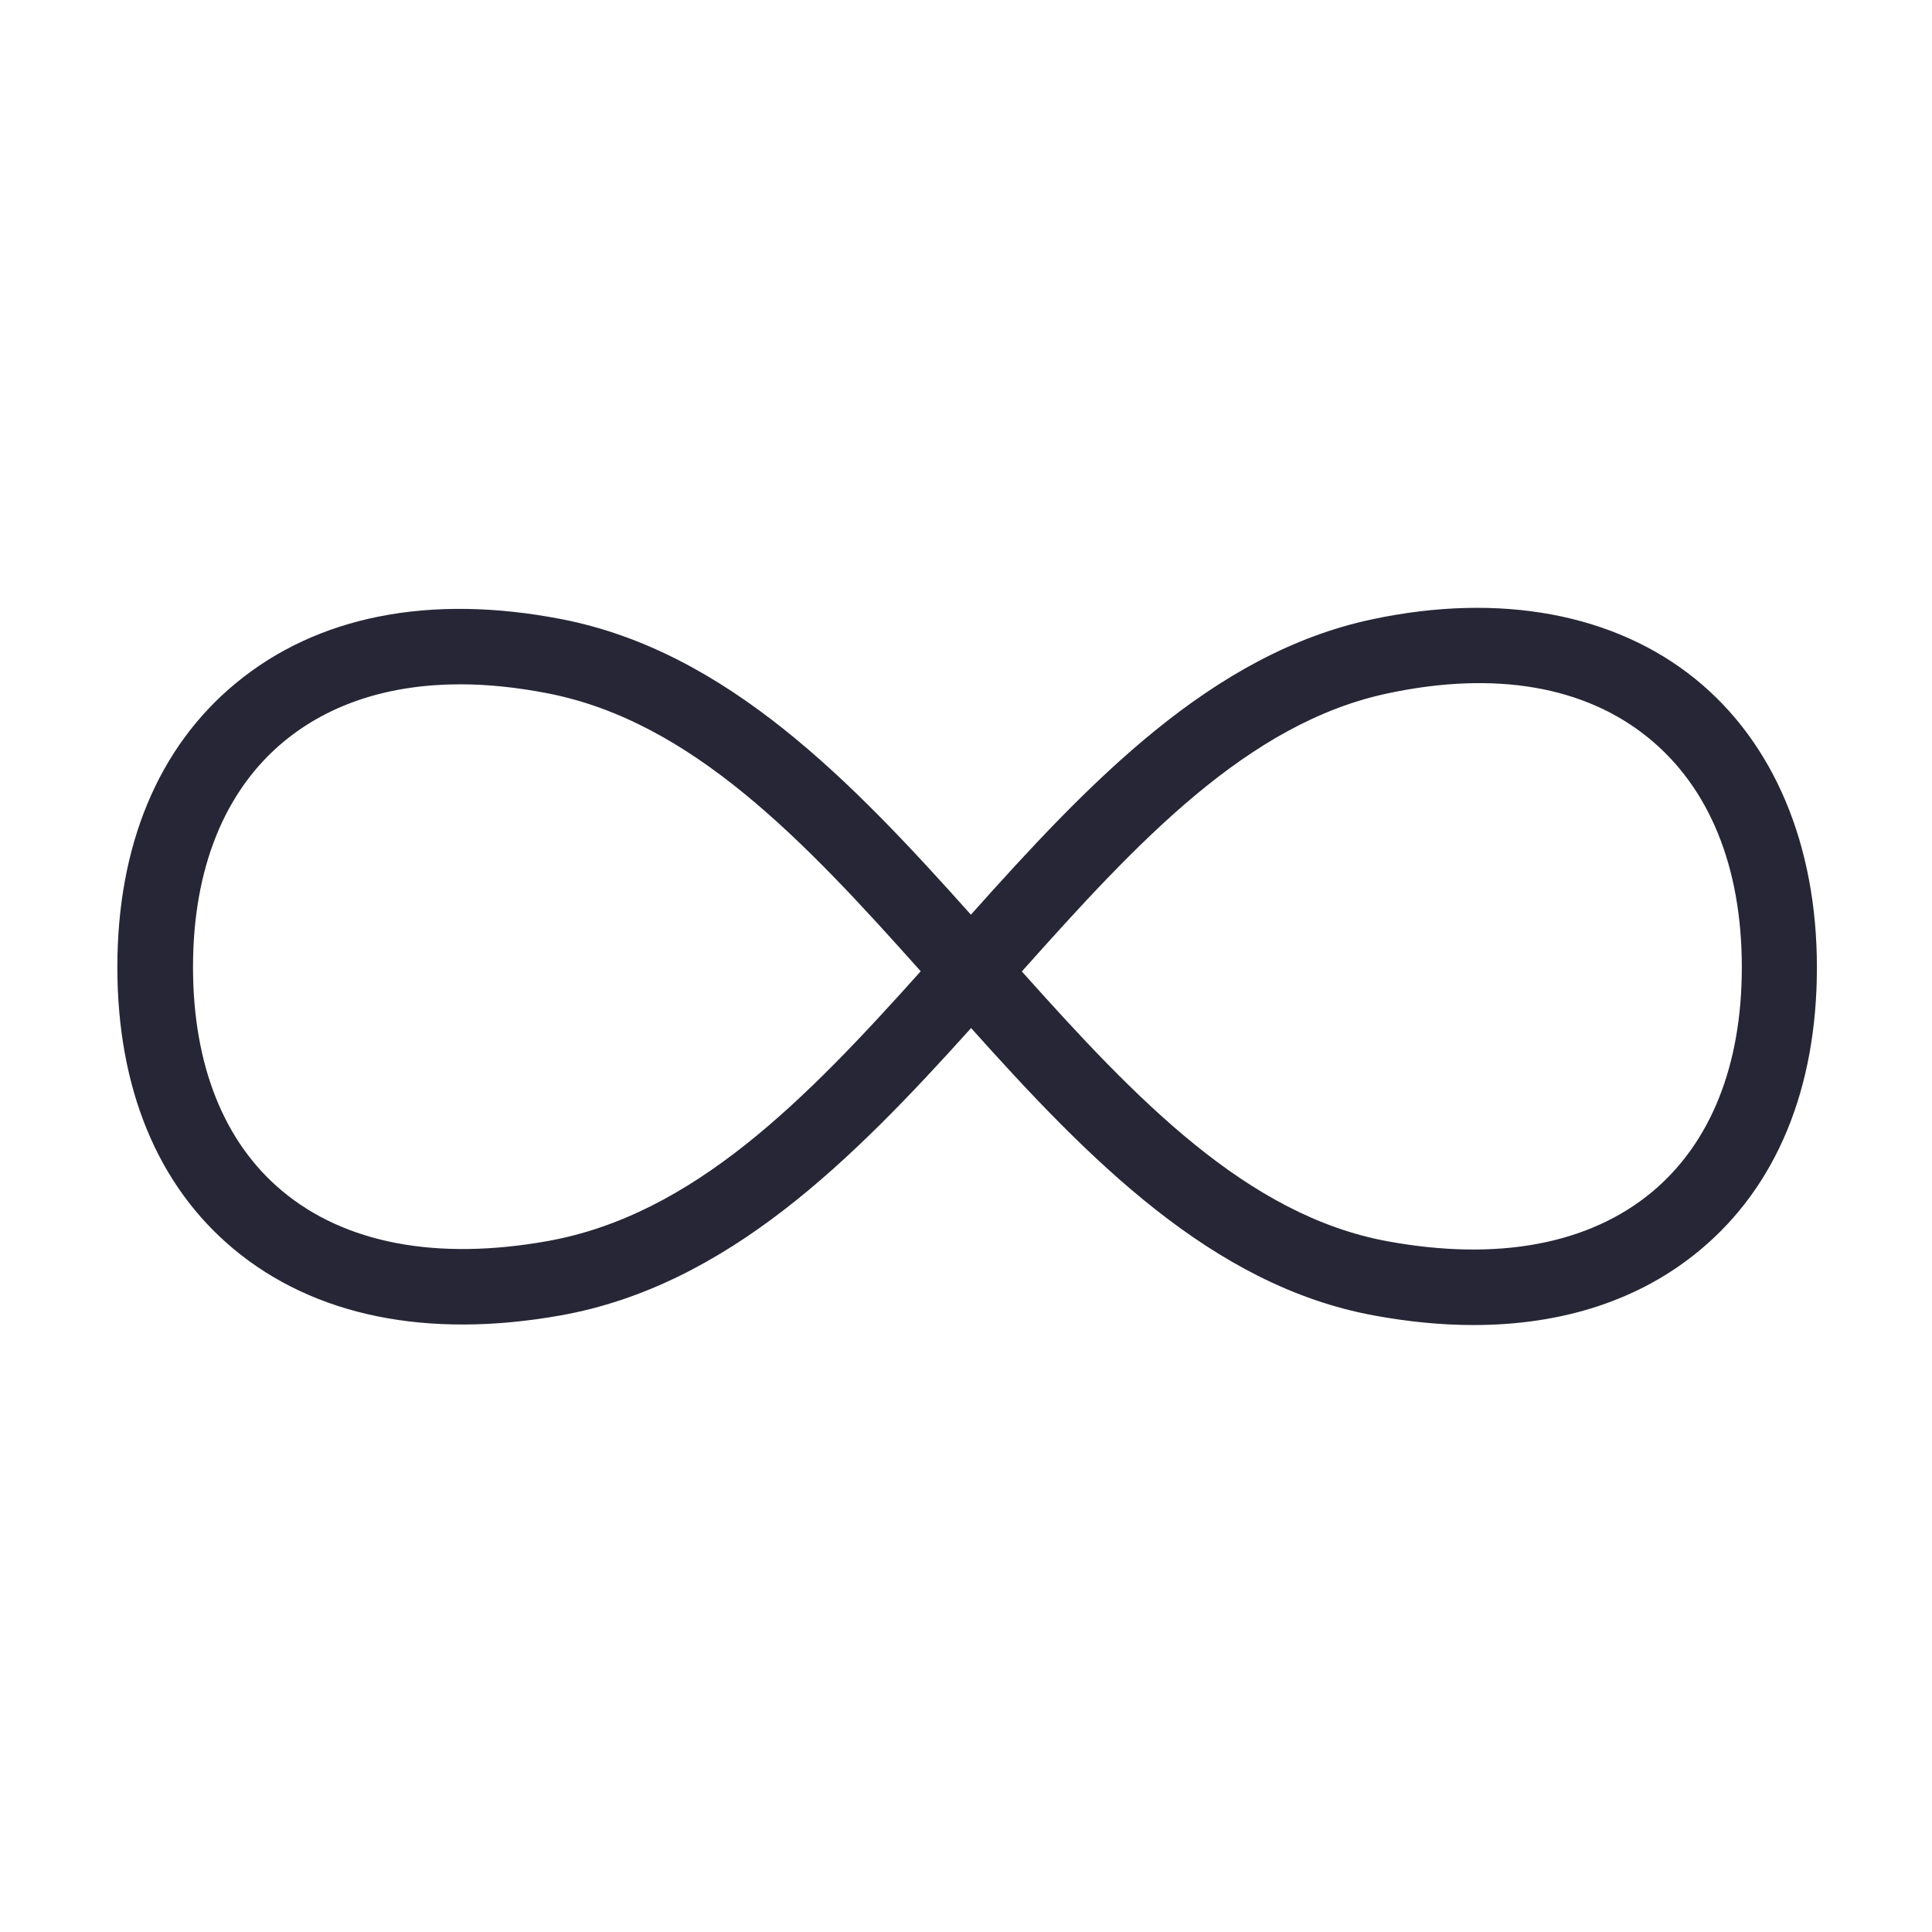 <svg xmlns="http://www.w3.org/2000/svg" viewBox="0 0 1024 1024" version="1.1"><path d="M781 702.3c-16.8 0-34.5-1.7-52.9-5.1-85.8-15.8-151.3-83-213.4-152.3-62.7 69.6-129.1 136.5-217.6 152.3-70.7 12.6-130.7 0.4-173.5-35.4-40.2-33.6-61.4-85.2-61.4-149.2 0-64.5 21.7-116.6 62.8-150.5 43.2-35.7 102.8-47.4 172.3-34 87.8 16.9 154.2 86.1 217.3 156.7 62.2-69.6 127.4-138.6 212.9-156.6l0 0c67.5-14.3 128.3-3 171.1 31.7 41.6 33.7 64.4 87.9 64.4 152.8 0 64.3-21.4 116.1-61.9 149.8C869.6 688.8 828.7 702.3 781 702.3zM541.6 514.9c60.7 67.9 119.4 129.3 193.8 143 58.3 10.7 106.8 1.7 140.3-26.2 31-25.9 47.5-67 47.5-119 0-53.3-17.2-95.4-49.6-121.7-33.7-27.4-81.3-35.5-137.6-23.6C661.4 383 602.8 446.3 541.6 514.9zM244 362.7c-37.4 0-69.1 10.2-93.4 30.2-31.6 26.1-48.3 67.5-48.3 119.7 0 51.7 16.3 92.7 47.1 118.5 33.4 28 82.1 37.2 140.8 26.7 77.2-13.8 136.8-74.9 197.8-143C426.1 445.4 366.4 382.1 289.9 367.4 273.8 364.3 258.5 362.7 244 362.7z" fill="#272636" p-id="2199"></path></svg>